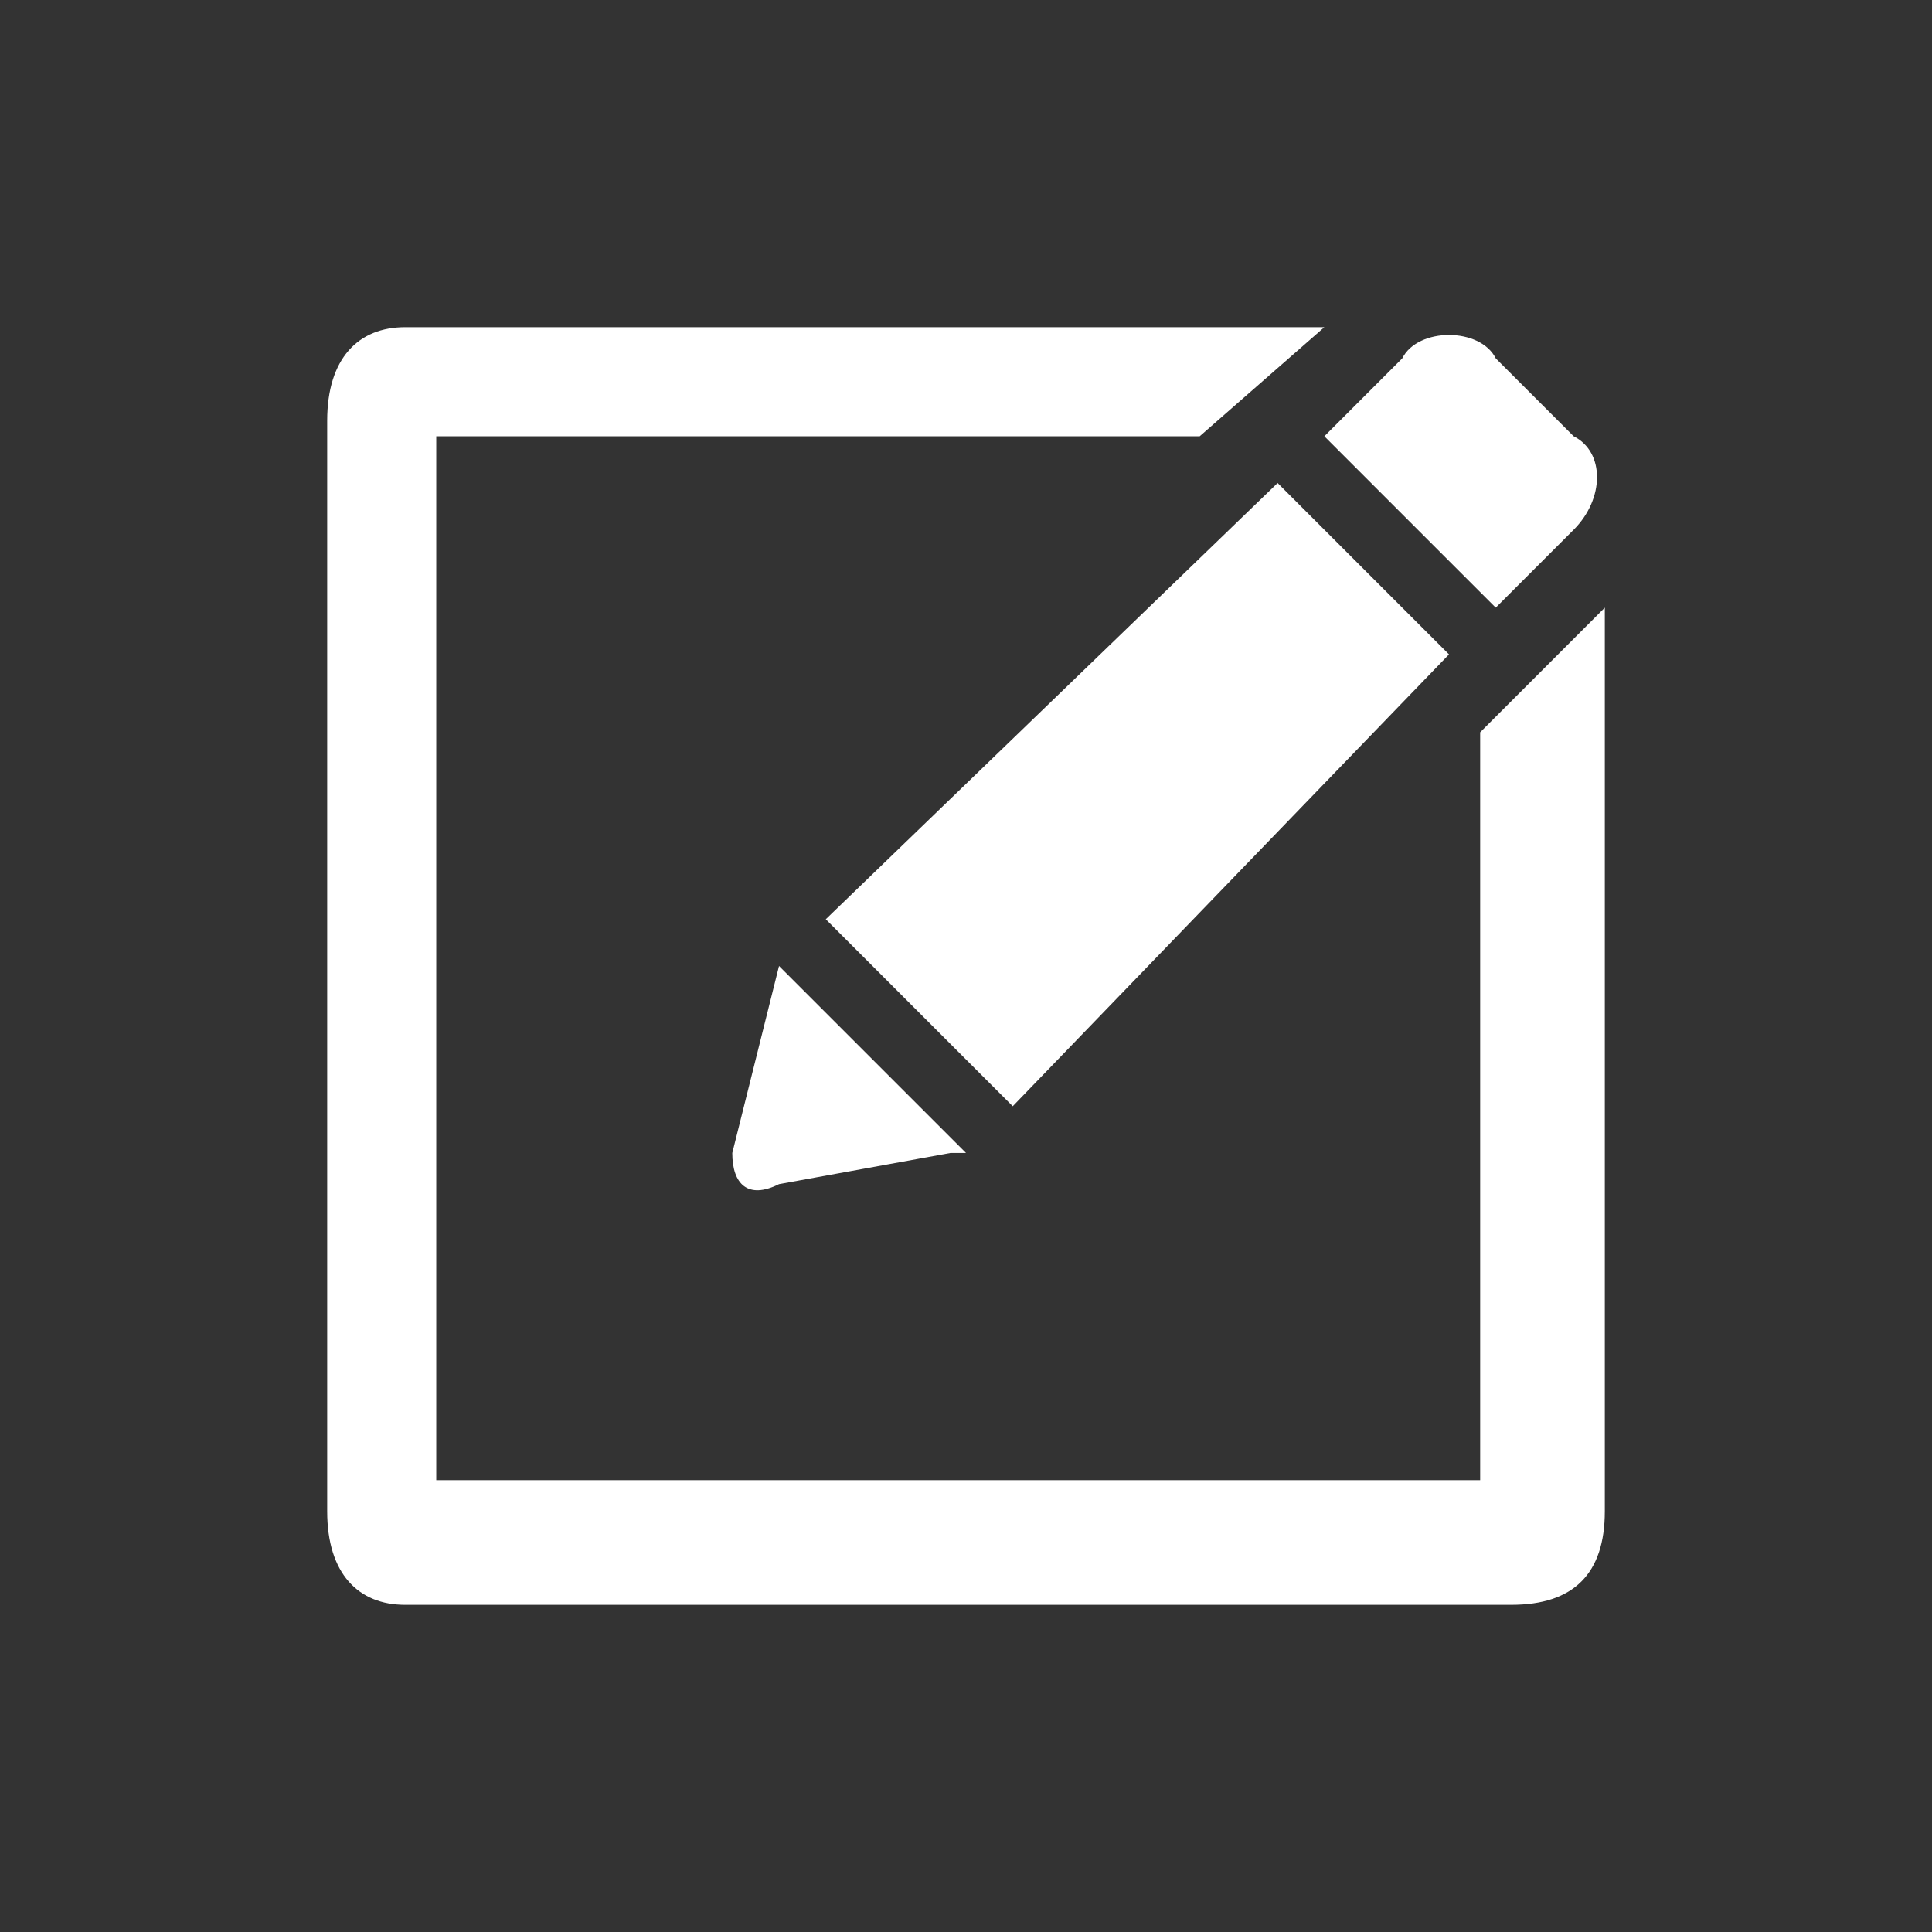 <?xml version="1.0" encoding="UTF-8"?>
<!DOCTYPE svg PUBLIC "-//W3C//DTD SVG 1.1//EN" "http://www.w3.org/Graphics/SVG/1.1/DTD/svg11.dtd">
<!-- Creator: CorelDRAW 2017 -->
<svg xmlns="http://www.w3.org/2000/svg" xml:space="preserve" width="72px" height="72px" version="1.1" style="shape-rendering:geometricPrecision; text-rendering:geometricPrecision; image-rendering:optimizeQuality; fill-rule:evenodd; clip-rule:evenodd"
viewBox="0 0 1.24 1.24"
 xmlns:xlink="http://www.w3.org/1999/xlink">
 <rect x="0" y="0" width="1.24" height="1.24" fill="#333333" stroke="none"/>
 <defs>
  <style type="text/css">
   <![CDATA[
    .fil0 {fill:none}
    .fil1 {fill:white}
   ]]>
  </style>
 </defs>
 <g id="Camada_x0020_1">
  <g id="_1254901856">
   <rect class="fil0" width="1.24" height="1.24"/>
   <path class="fil1" d="M0.26 0.21l0.59 0 -0.08 0.07 -0.49 0 0 0.67 0.67 0 0 -0.48 0.08 -0.08 0 0.58c0,0.04 -0.02,0.06 -0.06,0.06l-0.71 0c-0.03,0 -0.05,-0.02 -0.05,-0.06l0 -0.7c0,-0.04 0.02,-0.06 0.05,-0.06zm0.7 0.02l0.05 0.05c0.02,0.01 0.02,0.04 0,0.06l-0.05 0.05 -0.11 -0.11 0.05 -0.05c0.01,-0.02 0.05,-0.02 0.06,0zm-0.14 0.08l0.11 0.11 -0.28 0.29 -0.12 -0.12 0.29 -0.28zm-0.2 0.43l-0.01 0 -0.11 0.02c-0.02,0.01 -0.03,0 -0.03,-0.02l0.03 -0.12 0.12 0.12z"/>
  </g>
 </g>
</svg>
